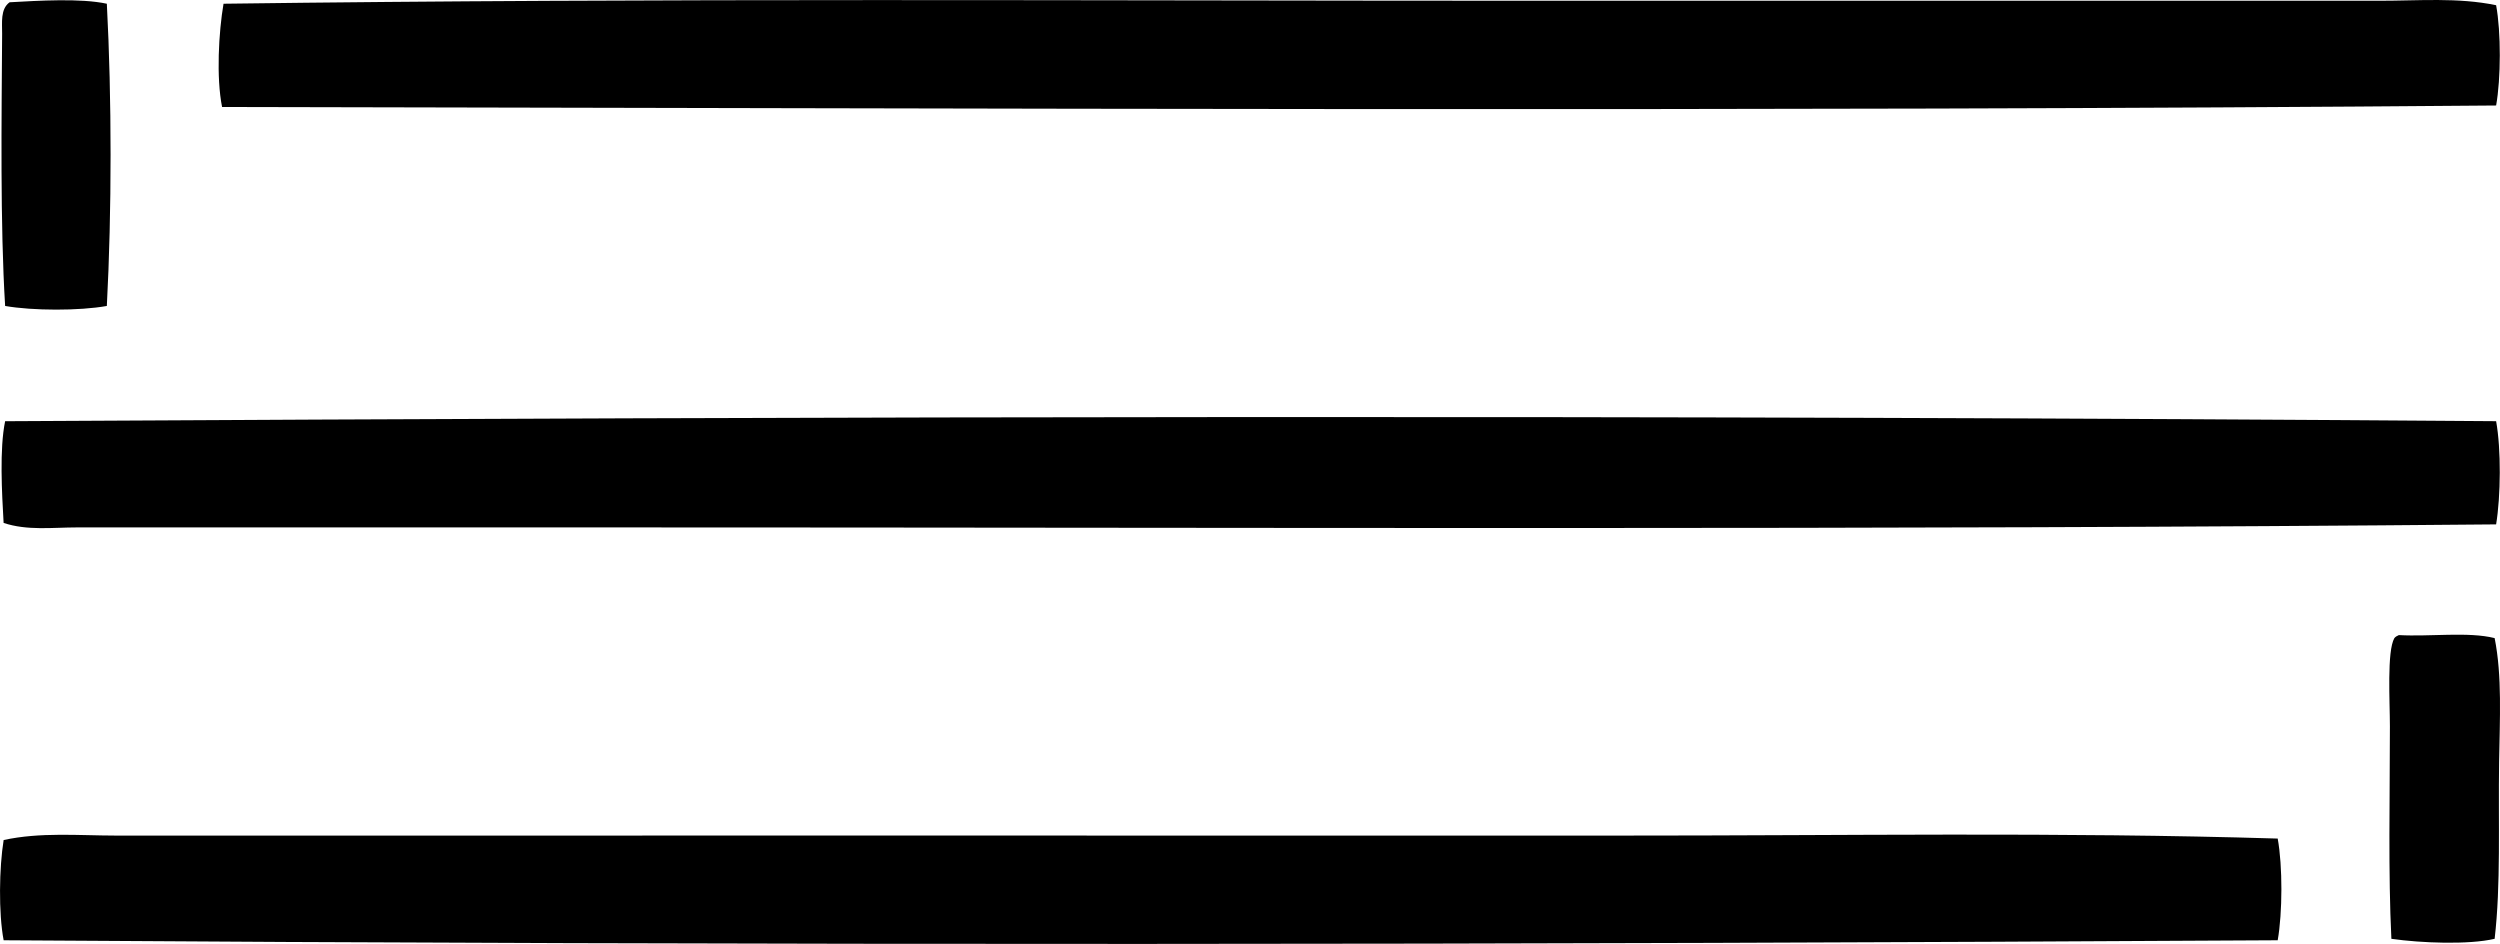 <?xml version="1.0" encoding="iso-8859-1"?>
<!-- Generator: Adobe Illustrator 19.2.0, SVG Export Plug-In . SVG Version: 6.00 Build 0)  -->
<svg version="1.1" xmlns="http://www.w3.org/2000/svg" xmlns:xlink="http://www.w3.org/1999/xlink" x="0px" y="0px"
	 viewBox="0 0 85.739 32.373" style="enable-background:new 0 0 85.739 32.373;" xml:space="preserve">
<g id="Schneidereit_x5F_Immobilien">
	<path style="fill-rule:evenodd;clip-rule:evenodd;" d="M85.606,0.179c0.171,0.924,0.165,2.516,0,3.439
		c-25.25,0.215-52.493,0.096-77.99,0.051C7.414,2.658,7.499,1.107,7.666,0.128c14.86-0.197,29.802-0.102,45.05-0.102
		c9.662-0.002,19.053,0,28.888,0C82.942,0.027,84.293-0.094,85.606,0.179z"/>
	<path style="fill-rule:evenodd;clip-rule:evenodd;" d="M3.664,0.128c0.171,3.219,0.171,7.148,0,10.365
		c-0.939,0.17-2.549,0.166-3.488,0C0.004,7.703,0.054,4.035,0.073,1.156c0.003-0.371-0.066-0.848,0.257-1.078
		C1.319,0.023,2.759-0.067,3.664,0.128z"/>
	<path style="fill-rule:evenodd;clip-rule:evenodd;" d="M85.606,14.445c0.175,0.965,0.159,2.57,0,3.539
		c-20.939,0.193-42.934,0.105-64.394,0.104c-6.33,0-12.339,0-18.574,0c-0.831,0-1.708,0.117-2.514-0.154
		c-0.059-1.035-0.144-2.535,0.052-3.488C28.678,14.283,56.876,14.228,85.606,14.445z"/>
	<path style="fill-rule:evenodd;clip-rule:evenodd;" d="M85.555,21.884c0.26,1.301,0.176,2.781,0.153,4.258
		c-0.031,2.094,0.063,4.197-0.153,6.055c-0.893,0.209-2.528,0.146-3.541,0c-0.111-2.264-0.052-4.816-0.051-7.285
		c0-0.842-0.106-2.574,0.153-3.027c0.038-0.049,0.094-0.078,0.154-0.104C83.34,21.841,84.653,21.658,85.555,21.884z"/>
	<path style="fill-rule:evenodd;clip-rule:evenodd;" d="M78.115,28.759c0.172,0.939,0.166,2.549,0,3.488
		c-25.682,0.152-52.329,0.182-77.99,0c-0.178-0.936-0.153-2.496,0-3.438c1.259-0.273,2.556-0.154,3.849-0.152
		c16.755,0.004,34.353-0.006,51.617,0C63.283,28.66,70.588,28.531,78.115,28.759z"/>
</g>
<g id="Layer_1">
</g>
</svg>
